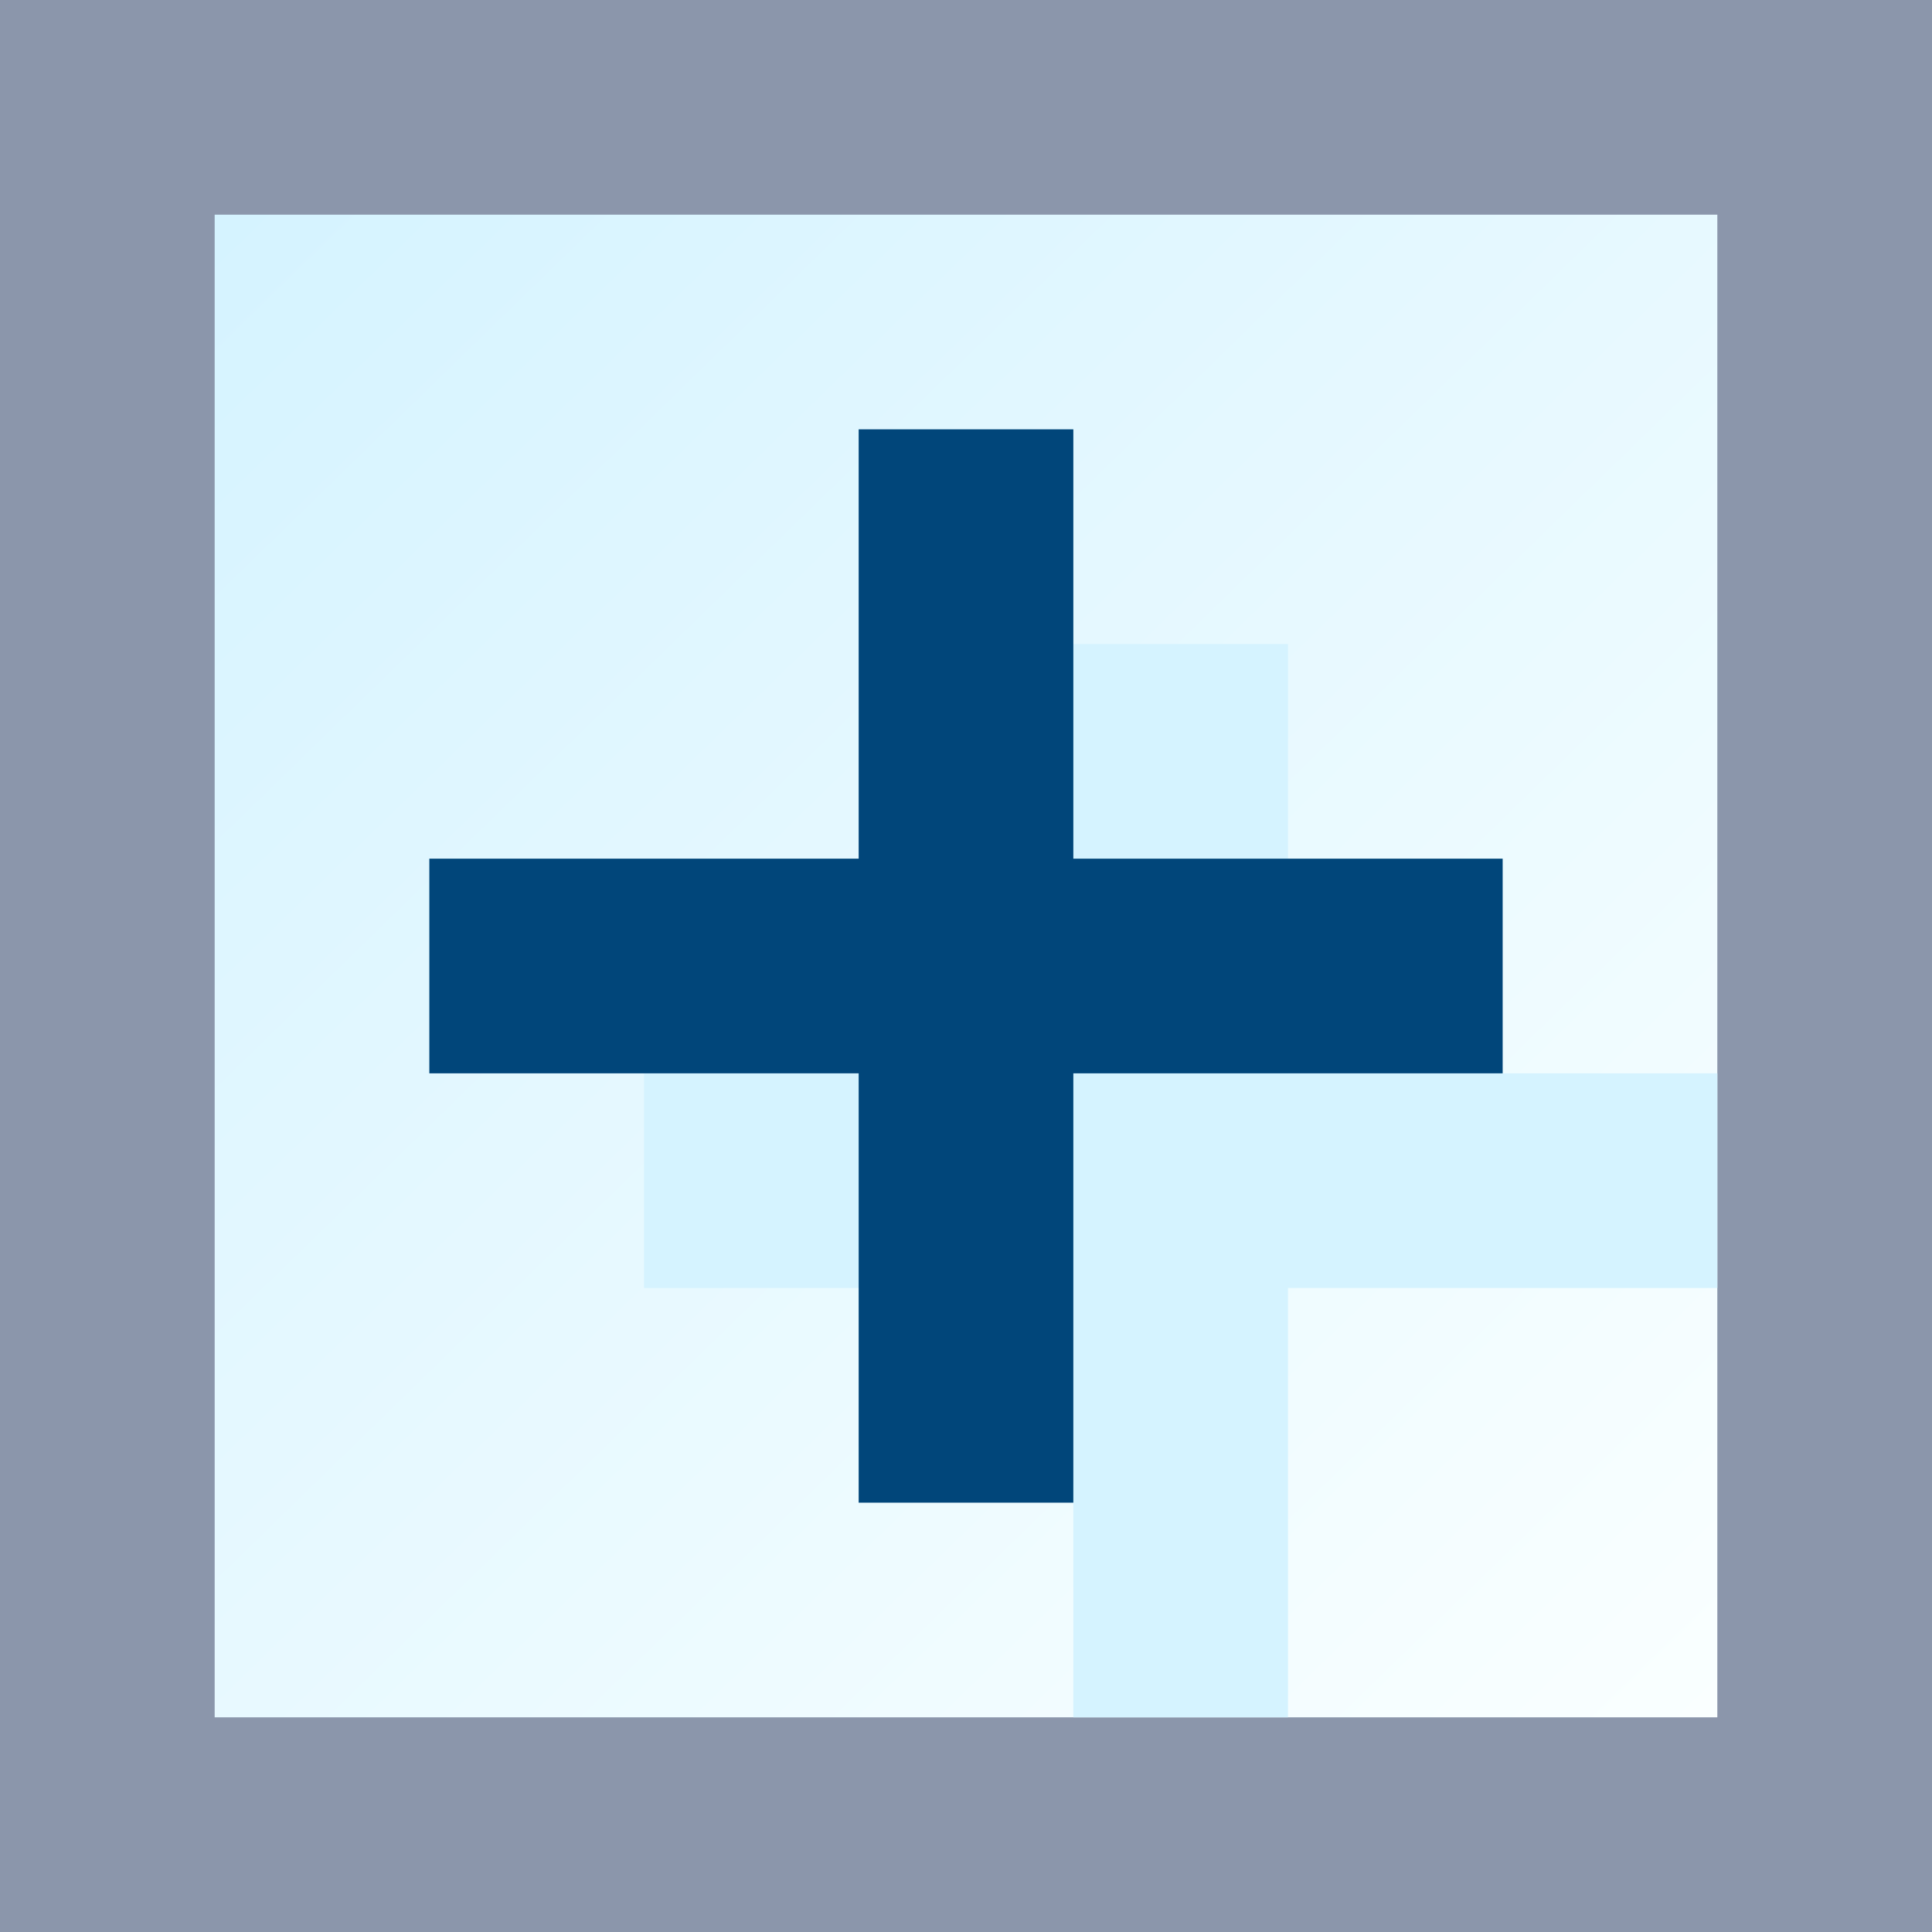<?xml version="1.0" encoding="UTF-8" standalone="no"?>
<!-- Created with Inkscape (http://www.inkscape.org/) -->

<svg
   xmlns:dc="http://purl.org/dc/elements/1.1/"
   xmlns:cc="http://creativecommons.org/ns#"
   xmlns:rdf="http://www.w3.org/1999/02/22-rdf-syntax-ns#"
   xmlns:svg="http://www.w3.org/2000/svg"
   xmlns="http://www.w3.org/2000/svg"
   xmlns:xlink="http://www.w3.org/1999/xlink"
   xmlns:sodipodi="http://sodipodi.sourceforge.net/DTD/sodipodi-0.dtd"
   xmlns:inkscape="http://www.inkscape.org/namespaces/inkscape"
   width="9"
   height="9"
   id="svg2"
   version="1.1"
   inkscape:version="0.92.3 (2405546, 2018-03-11)"
   sodipodi:docname="plus.svg">
  <rect width="100%" height="100%" fill="#808080" stroke="none"/>
  <defs
     id="defs4">
    <linearGradient
       inkscape:collect="always"
       id="linearGradient871">
      <stop
         style="stop-color:#d5f3ff;stop-opacity:1"
         offset="0"
         id="stop867" />
      <stop
         style="stop-color:#faffff;stop-opacity:1"
         offset="1"
         id="stop869" />
    </linearGradient>
    <linearGradient
       id="linearGradient4989">
      <stop
         style="stop-color:#c3e9ff;stop-opacity:0.49;"
         offset="0"
         id="stop4991" />
      <stop
         id="stop4995"
         offset="0.5"
         style="stop-color:#c3e9ff;stop-opacity:1;" />
      <stop
         style="stop-color:#c3e9ff;stop-opacity:0.49;"
         offset="1"
         id="stop4993" />
    </linearGradient>
    <linearGradient
       inkscape:collect="always"
       xlink:href="#linearGradient871"
       id="linearGradient873"
       x1="1.062"
       y1="1044.362"
       x2="7.938"
       y2="1051.425"
       gradientUnits="userSpaceOnUse" />
  </defs>
  <sodipodi:namedview
     id="base"
     pagecolor="#ffffff"
     bordercolor="#666666"
     borderopacity="1.0"
     inkscape:pageopacity="0.0"
     inkscape:pageshadow="2"
     inkscape:zoom="16"
     inkscape:cx="-0.5868928"
     inkscape:cy="9.9346296"
     inkscape:document-units="px"
     inkscape:current-layer="layer1"
     showgrid="true"
     inkscape:window-width="1920"
     inkscape:window-height="1018"
     inkscape:window-x="-8"
     inkscape:window-y="-8"
     inkscape:window-maximized="1"
     showguides="true"
     inkscape:guide-bbox="true"
     inkscape:snap-global="true"
     inkscape:snap-bbox="true"
     inkscape:bbox-nodes="true"
     inkscape:snap-nodes="false">
    <inkscape:grid
       type="xygrid"
       id="grid3999" />
  </sodipodi:namedview>
  <g
     inkscape:label="Layer 1"
     inkscape:groupmode="layer"
     id="layer1"
     style="display:inline"
     transform="translate(0,-1043.362)">
    <path
       style="fill:url(#linearGradient873);stroke:#8b96ab;stroke-width:1px;stroke-linecap:butt;stroke-linejoin:miter;stroke-opacity:1;fill-opacity:1"
       d="m 0.5,1043.862 h 8 v 8 h -8 z"
       id="path865"
       inkscape:connector-curvature="0" />
    <rect
       style="display:inline;fill:#d5f3ff;fill-opacity:1;stroke:none;stroke-width:1"
       id="rect4167-8-9"
       width="1"
       height="5"
       x="1048.362"
       y="-8"
       transform="rotate(90)" />
    <rect
       style="display:inline;fill:#d5f3ff;fill-opacity:1;stroke:none;stroke-width:1"
       id="rect4167-8-1-4"
       width="1"
       height="5"
       x="-6"
       y="-1051.362"
       transform="scale(-1)" />
    <rect
       style="display:inline;fill:#01467a;fill-opacity:1;stroke:none;stroke-width:1"
       id="rect4167-8-1"
       width="1"
       height="5"
       x="-5"
       y="-1050.362"
       transform="scale(-1)" />
    <rect
       style="display:inline;fill:#01467a;fill-opacity:1;stroke:none;stroke-width:1"
       id="rect4167-8"
       width="1"
       height="5"
       x="1047.362"
       y="-7"
       transform="rotate(90)" />
  </g>
</svg>
